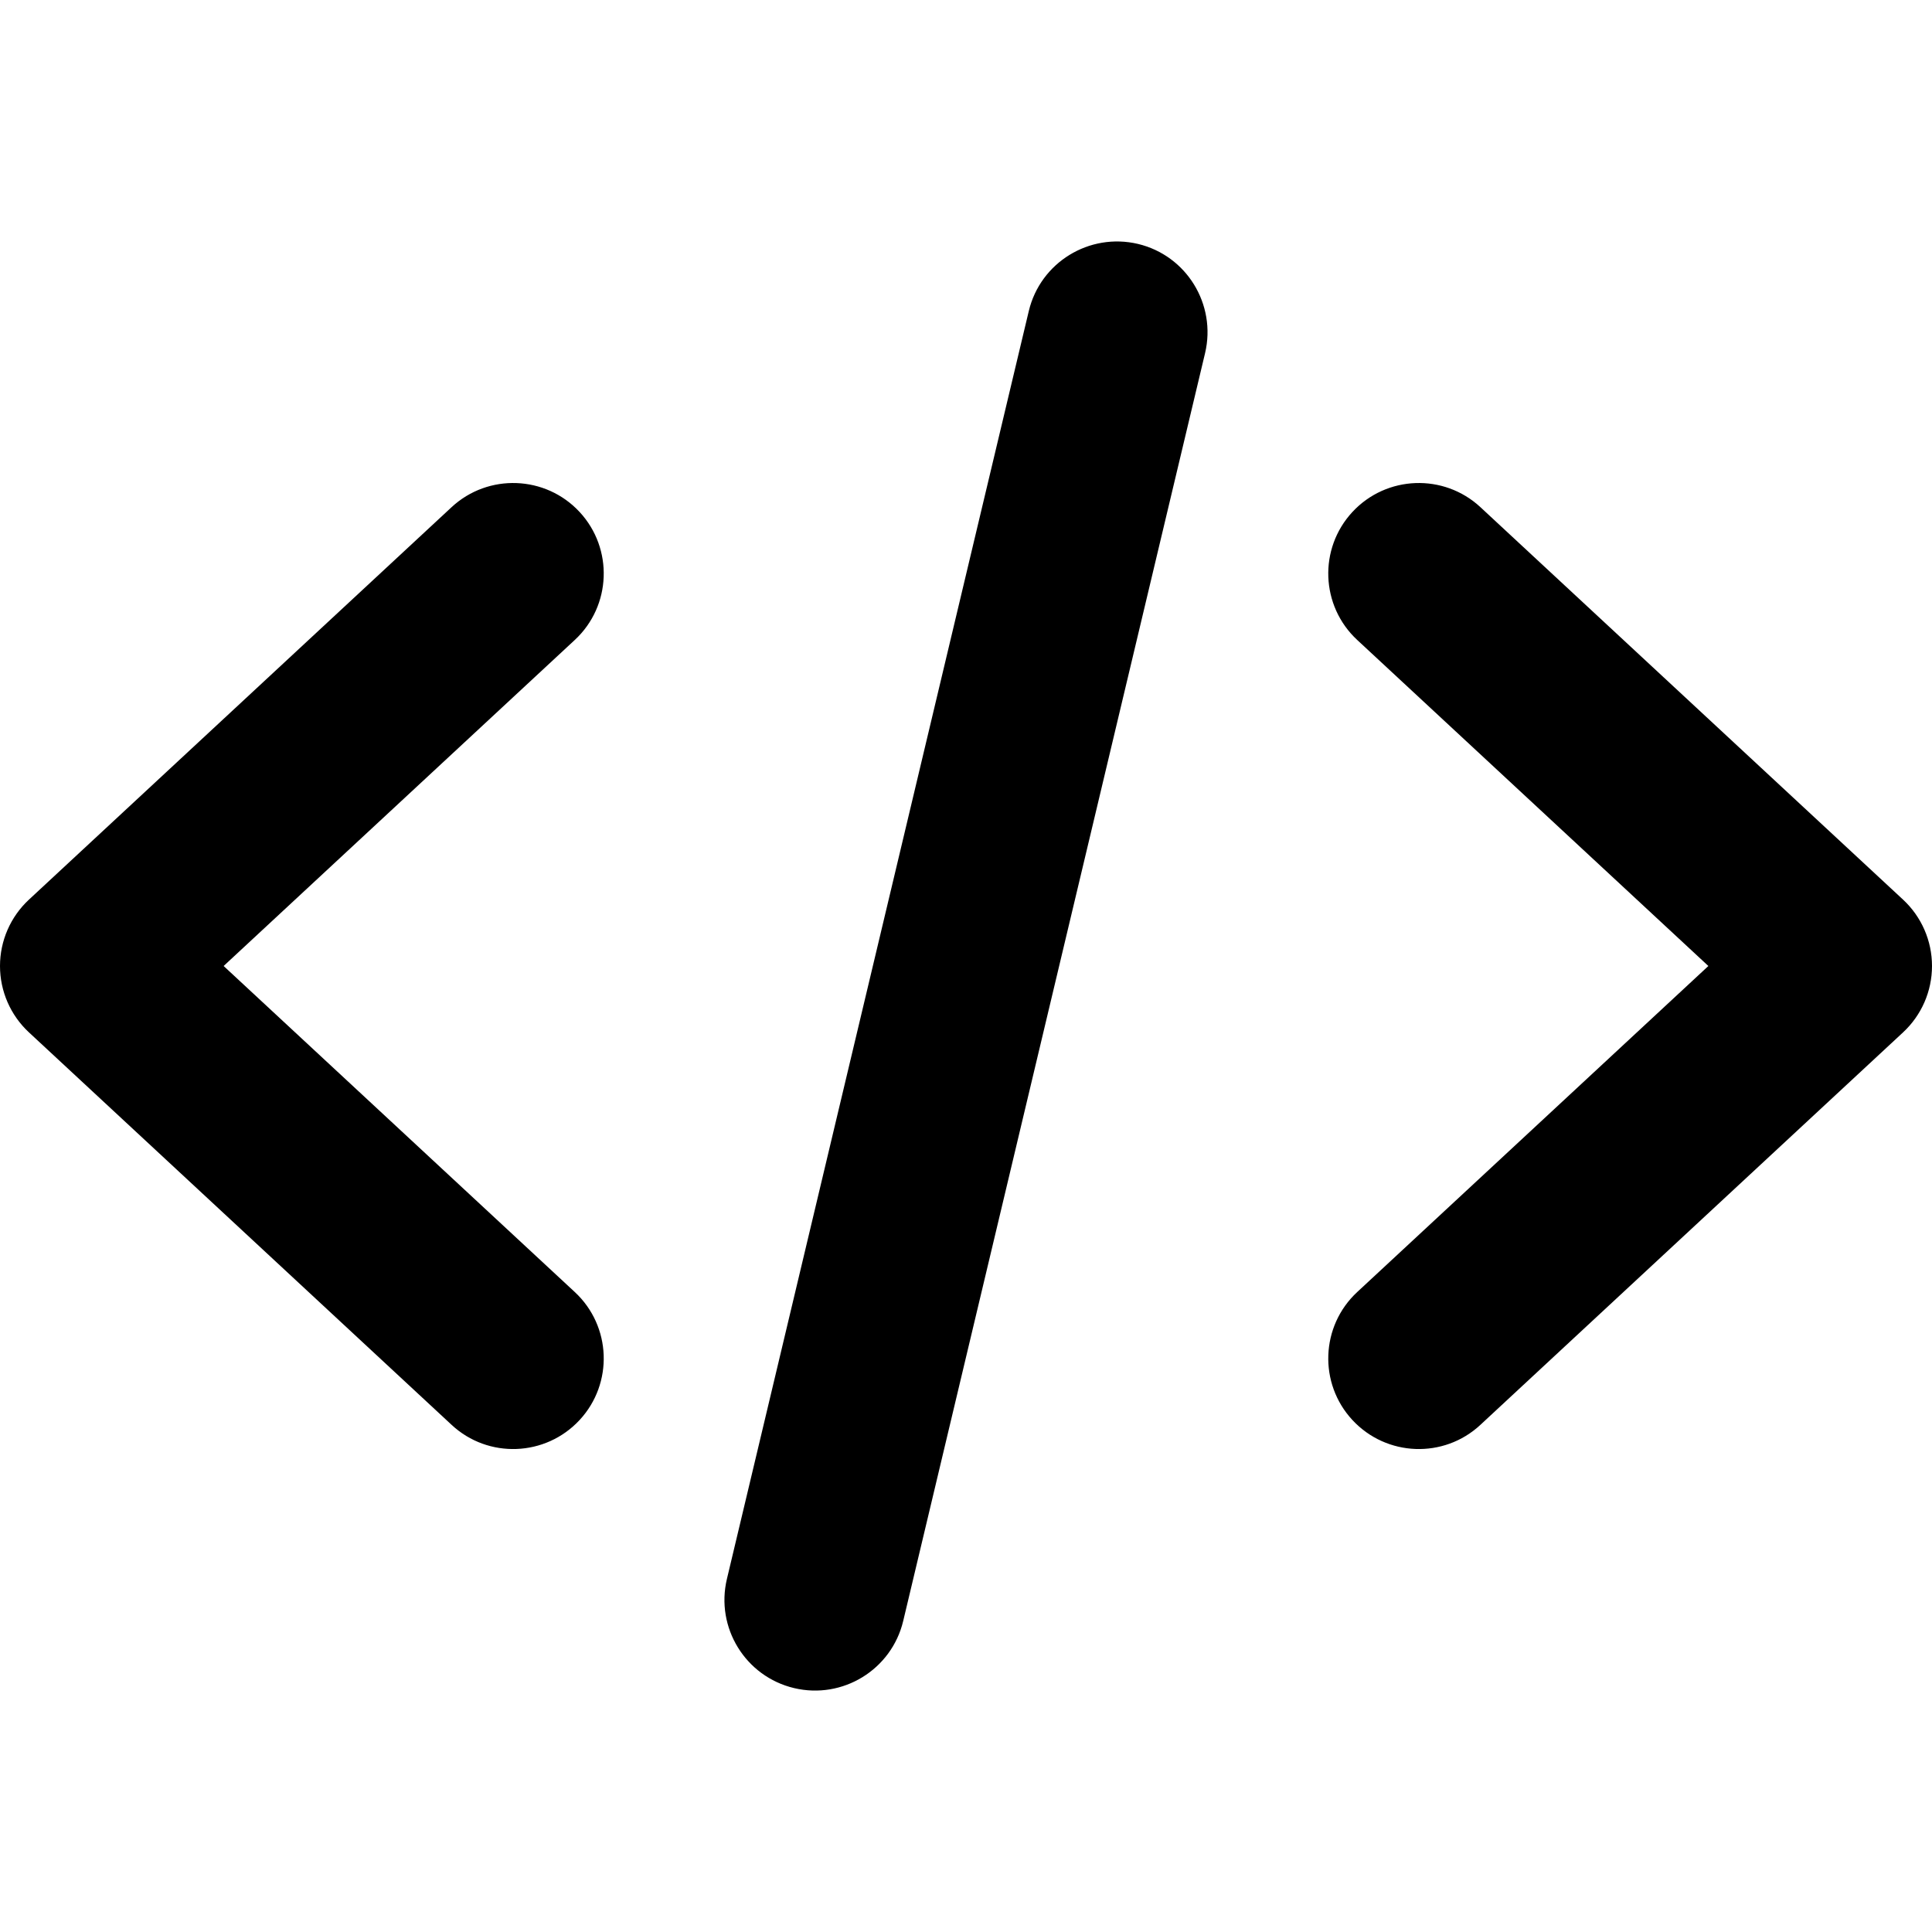 <svg width="16" height="16" viewBox="0 0 16 16" fill="none" xmlns="http://www.w3.org/2000/svg">
<g id="Size=16" clip-path="url(#clip0)">
<g id="Union">
<path d="M9.424 2.02C9.021 1.925 8.616 2.173 8.52 2.576L6.02 13.076C5.924 13.479 6.173 13.884 6.576 13.98C6.979 14.076 7.384 13.827 7.48 13.424L9.98 2.924C10.075 2.521 9.827 2.116 9.424 2.02Z" fill="black"/>
<path d="M11.2 4.24C11.482 3.936 11.957 3.919 12.26 4.2L15.76 7.45C15.913 7.592 16 7.791 16 8C16 8.209 15.913 8.408 15.76 8.55L12.26 11.8C11.957 12.082 11.482 12.064 11.2 11.76C10.919 11.457 10.936 10.982 11.24 10.7L14.148 8L11.24 5.3C10.936 5.018 10.919 4.543 11.2 4.24Z" fill="black"/>
<path d="M4.76 5.3C5.064 5.018 5.081 4.543 4.8 4.24C4.518 3.936 4.043 3.919 3.74 4.2L0.24 7.45C0.087 7.592 0 7.791 0 8C0 8.209 0.087 8.408 0.24 8.55L3.74 11.8C4.043 12.082 4.518 12.064 4.8 11.76C5.081 11.457 5.064 10.982 4.76 10.7L1.852 8L4.76 5.3Z" fill="black"/>
</g>
</g>
<defs>
<clipPath id="clip0">
<rect width="16" height="16" fill="white"/>
</clipPath>
</defs>
</svg>

